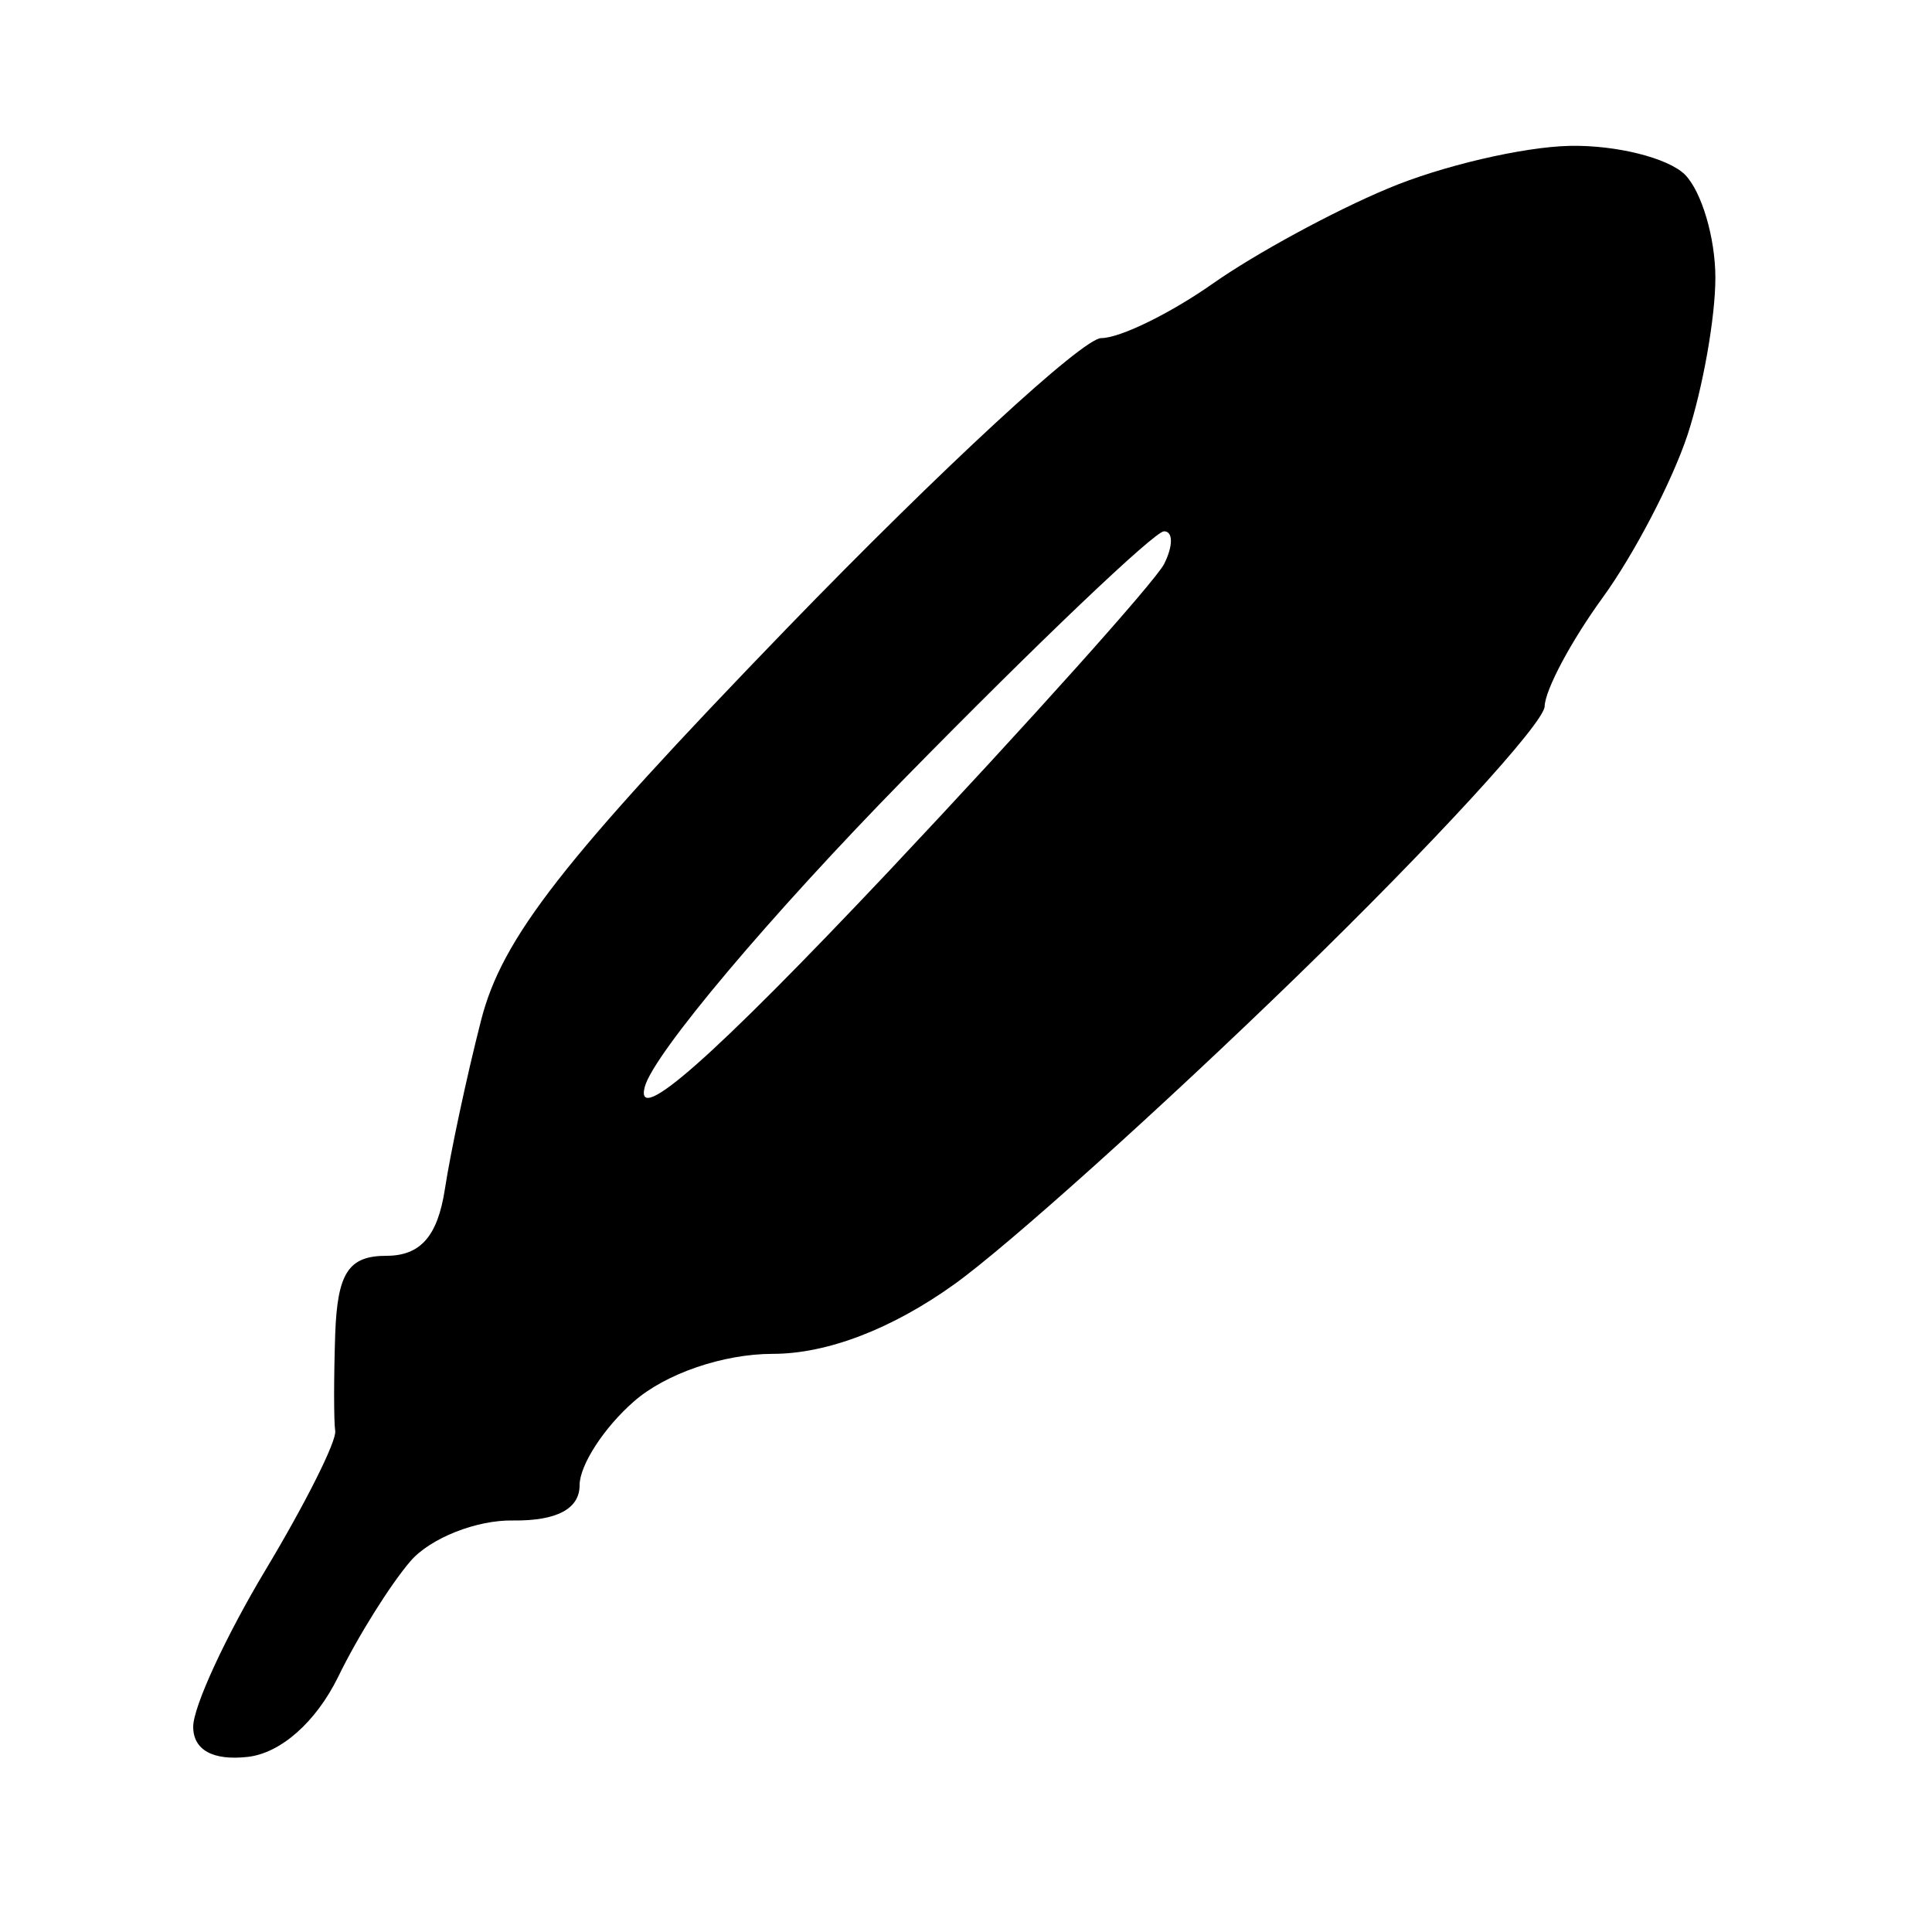 <svg xmlns="http://www.w3.org/2000/svg" viewBox="0 0 80 80" width="80" height="80">
	
	<path id="Path 0" fill-rule="evenodd" class="shp0" d="M65 6.04C66.92 6 69.07 6.54 69.77 7.23C70.46 7.93 71.03 9.85 71.03 11.5C71.03 13.15 70.51 16.07 69.88 18C69.24 19.93 67.66 22.96 66.36 24.75C65.06 26.54 63.98 28.56 63.96 29.25C63.94 29.94 59.33 34.96 53.71 40.42C48.1 45.87 41.7 51.62 39.5 53.19C36.93 55.03 34.25 56.06 32 56.06C29.95 56.06 27.56 56.88 26.25 58.03C25.01 59.11 24 60.67 24 61.5C24 62.48 23.05 62.98 21.25 62.96C19.74 62.93 17.82 63.69 17 64.64C16.18 65.59 14.82 67.75 14 69.44C13.08 71.31 11.62 72.6 10.25 72.75C8.81 72.91 8 72.46 8 71.5C8 70.67 9.35 67.75 11 65C12.65 62.25 13.95 59.66 13.88 59.25C13.82 58.84 13.82 57.04 13.88 55.25C13.97 52.71 14.43 52 16 52C17.41 52 18.12 51.19 18.42 49.25C18.65 47.74 19.32 44.59 19.92 42.25C20.79 38.84 23.29 35.63 32.6 26C38.99 19.4 44.84 14 45.6 14C46.37 14 48.44 12.99 50.21 11.75C51.97 10.51 55.23 8.74 57.46 7.81C59.68 6.87 63.08 6.08 65 6.04ZM26.7 45C26.25 46.68 29.53 43.78 36.77 36.11C42.67 29.84 47.81 24.1 48.2 23.36C48.58 22.61 48.58 22 48.2 22C47.81 22 42.97 26.61 37.44 32.25C31.91 37.89 27.07 43.63 26.7 45Z" />
</svg>